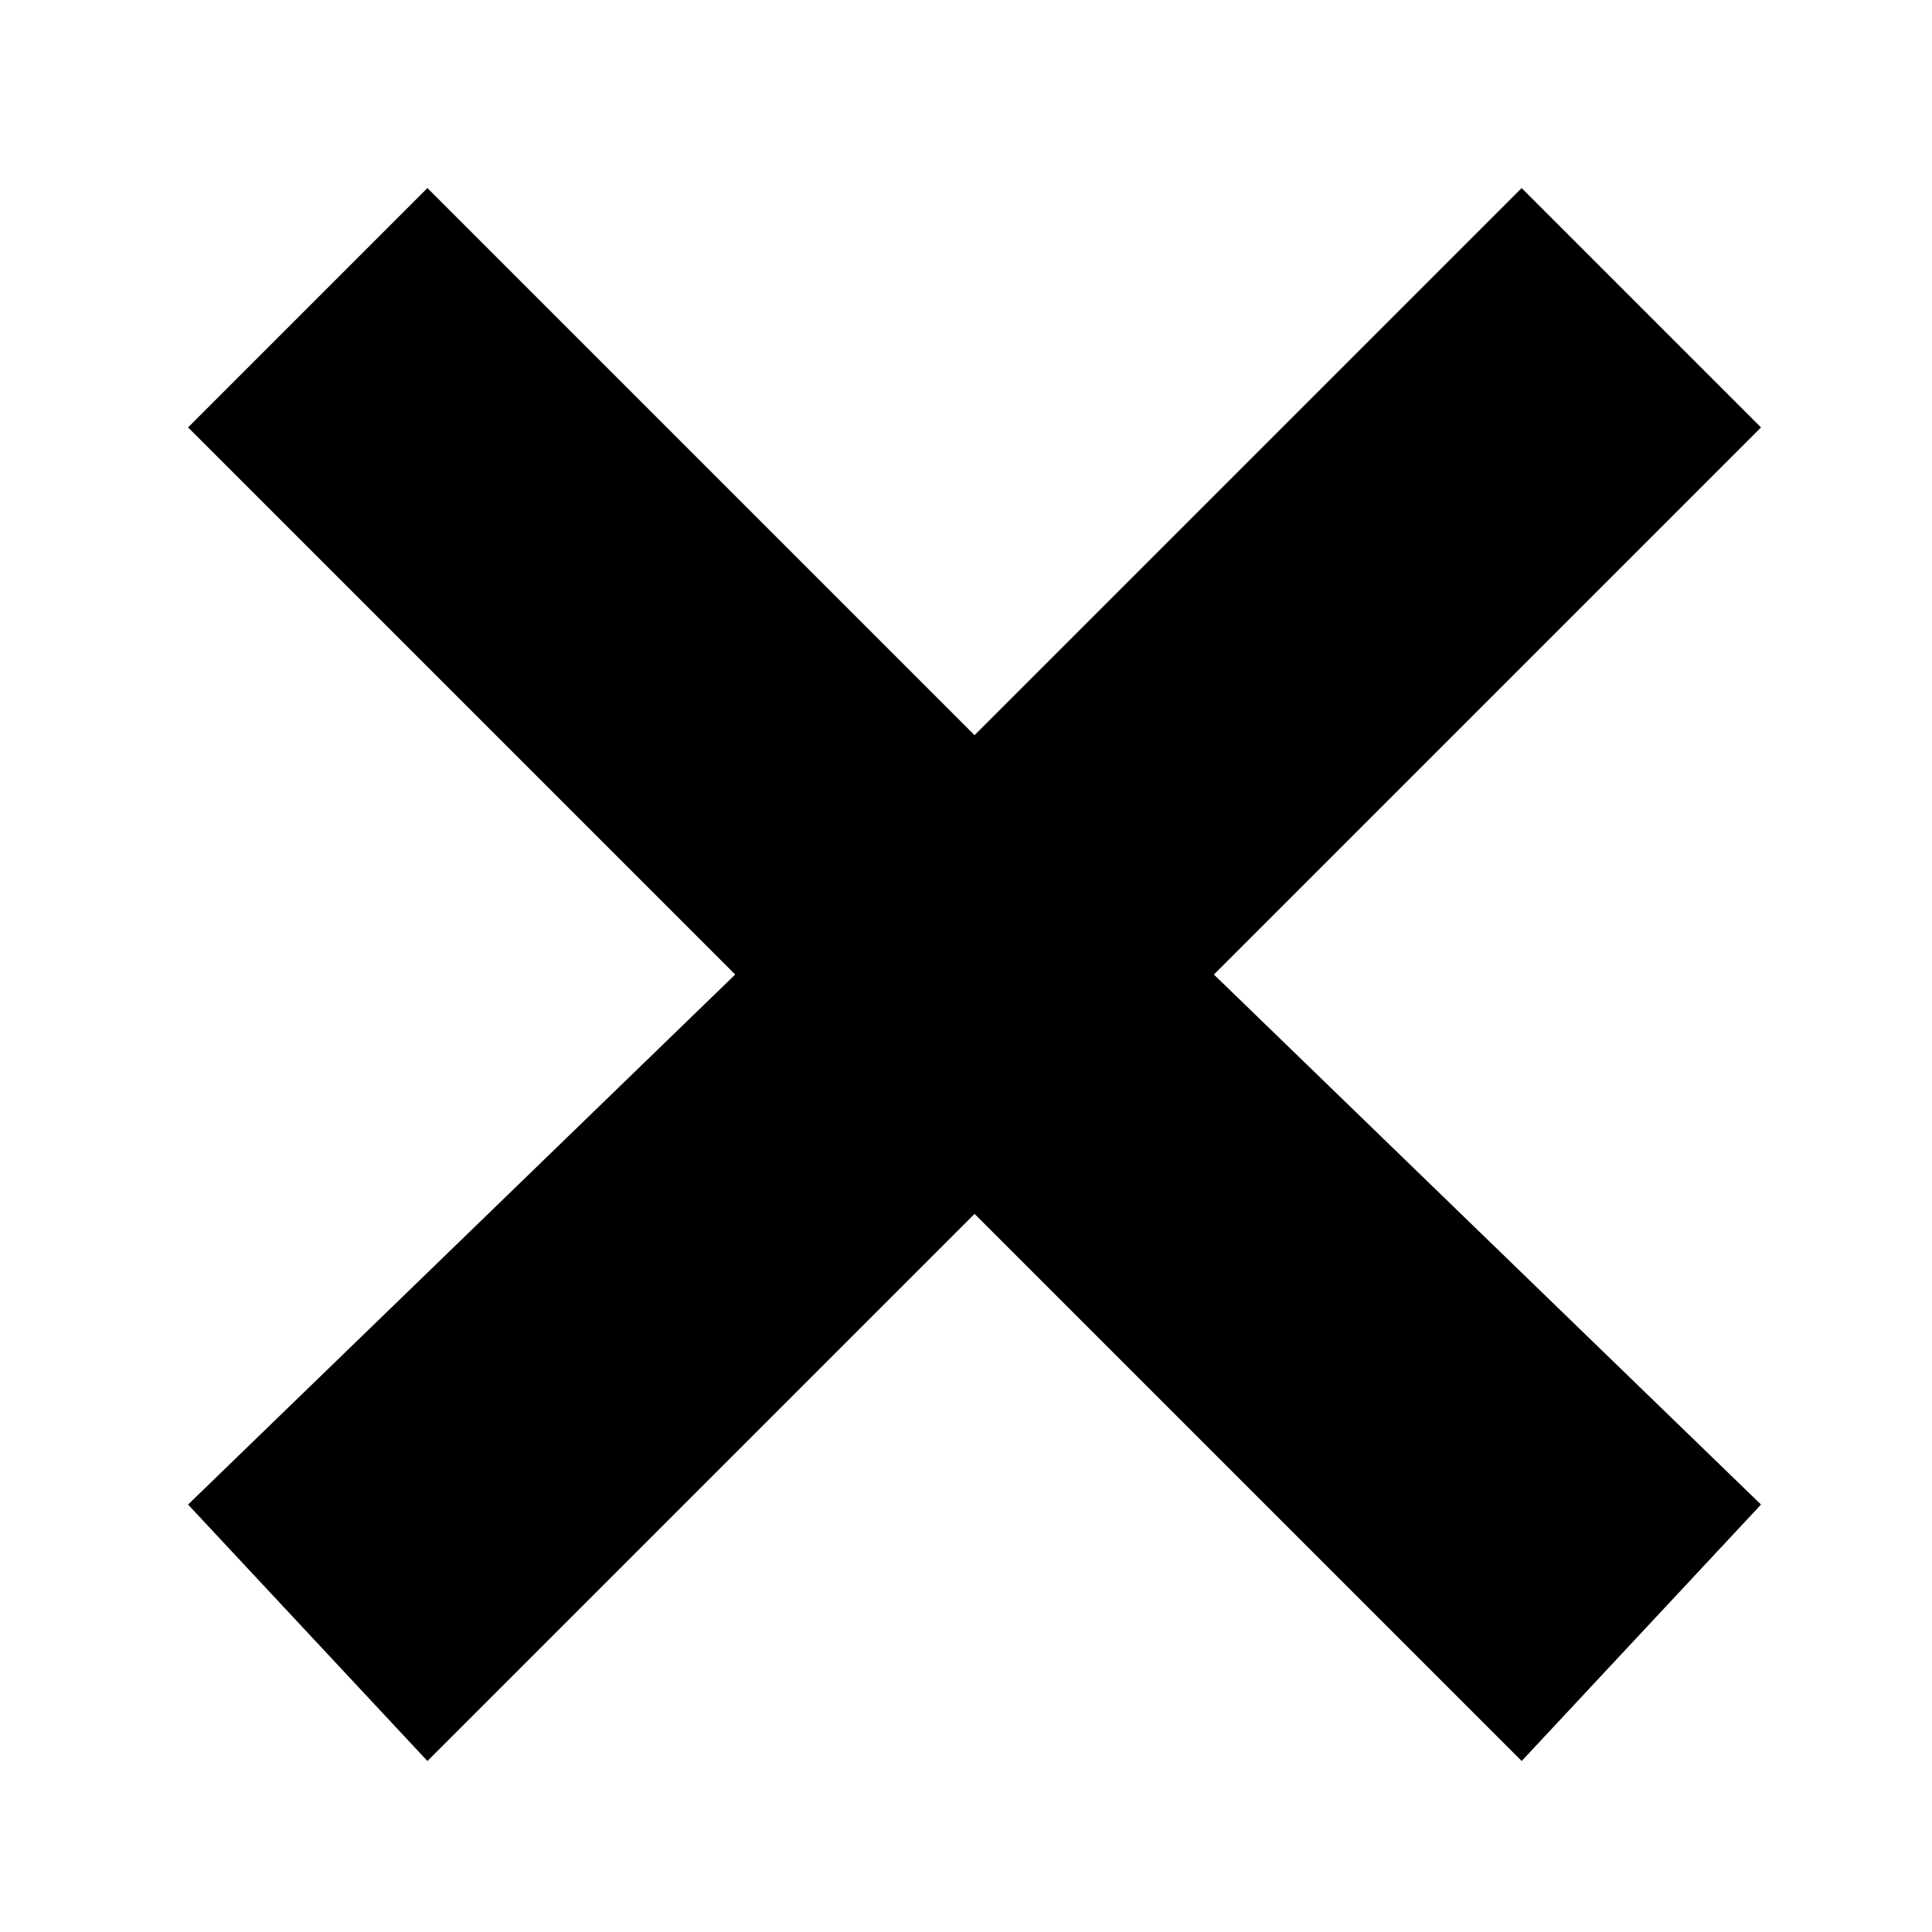 <?xml version="1.0" encoding="utf-8"?>
<svg version="1.1" xmlns="http://www.w3.org/2000/svg" xmlns:xlink="http://www.w3.org/1999/xlink" x="0px" y="0px"
	 viewBox="0 0 11.3 11.3" style="enable-background:new 0 0 11.3 11.3;" xml:space="preserve">
<polygon points="10.3,2.5 8.9,1.1 5.7,4.3 2.5,1.1 1.1,2.5 4.3,5.7 1.1,8.8 2.5,10.3 5.7,7.1 8.9,10.3 10.3,8.8 
	7.1,5.7 "/>
</svg>
